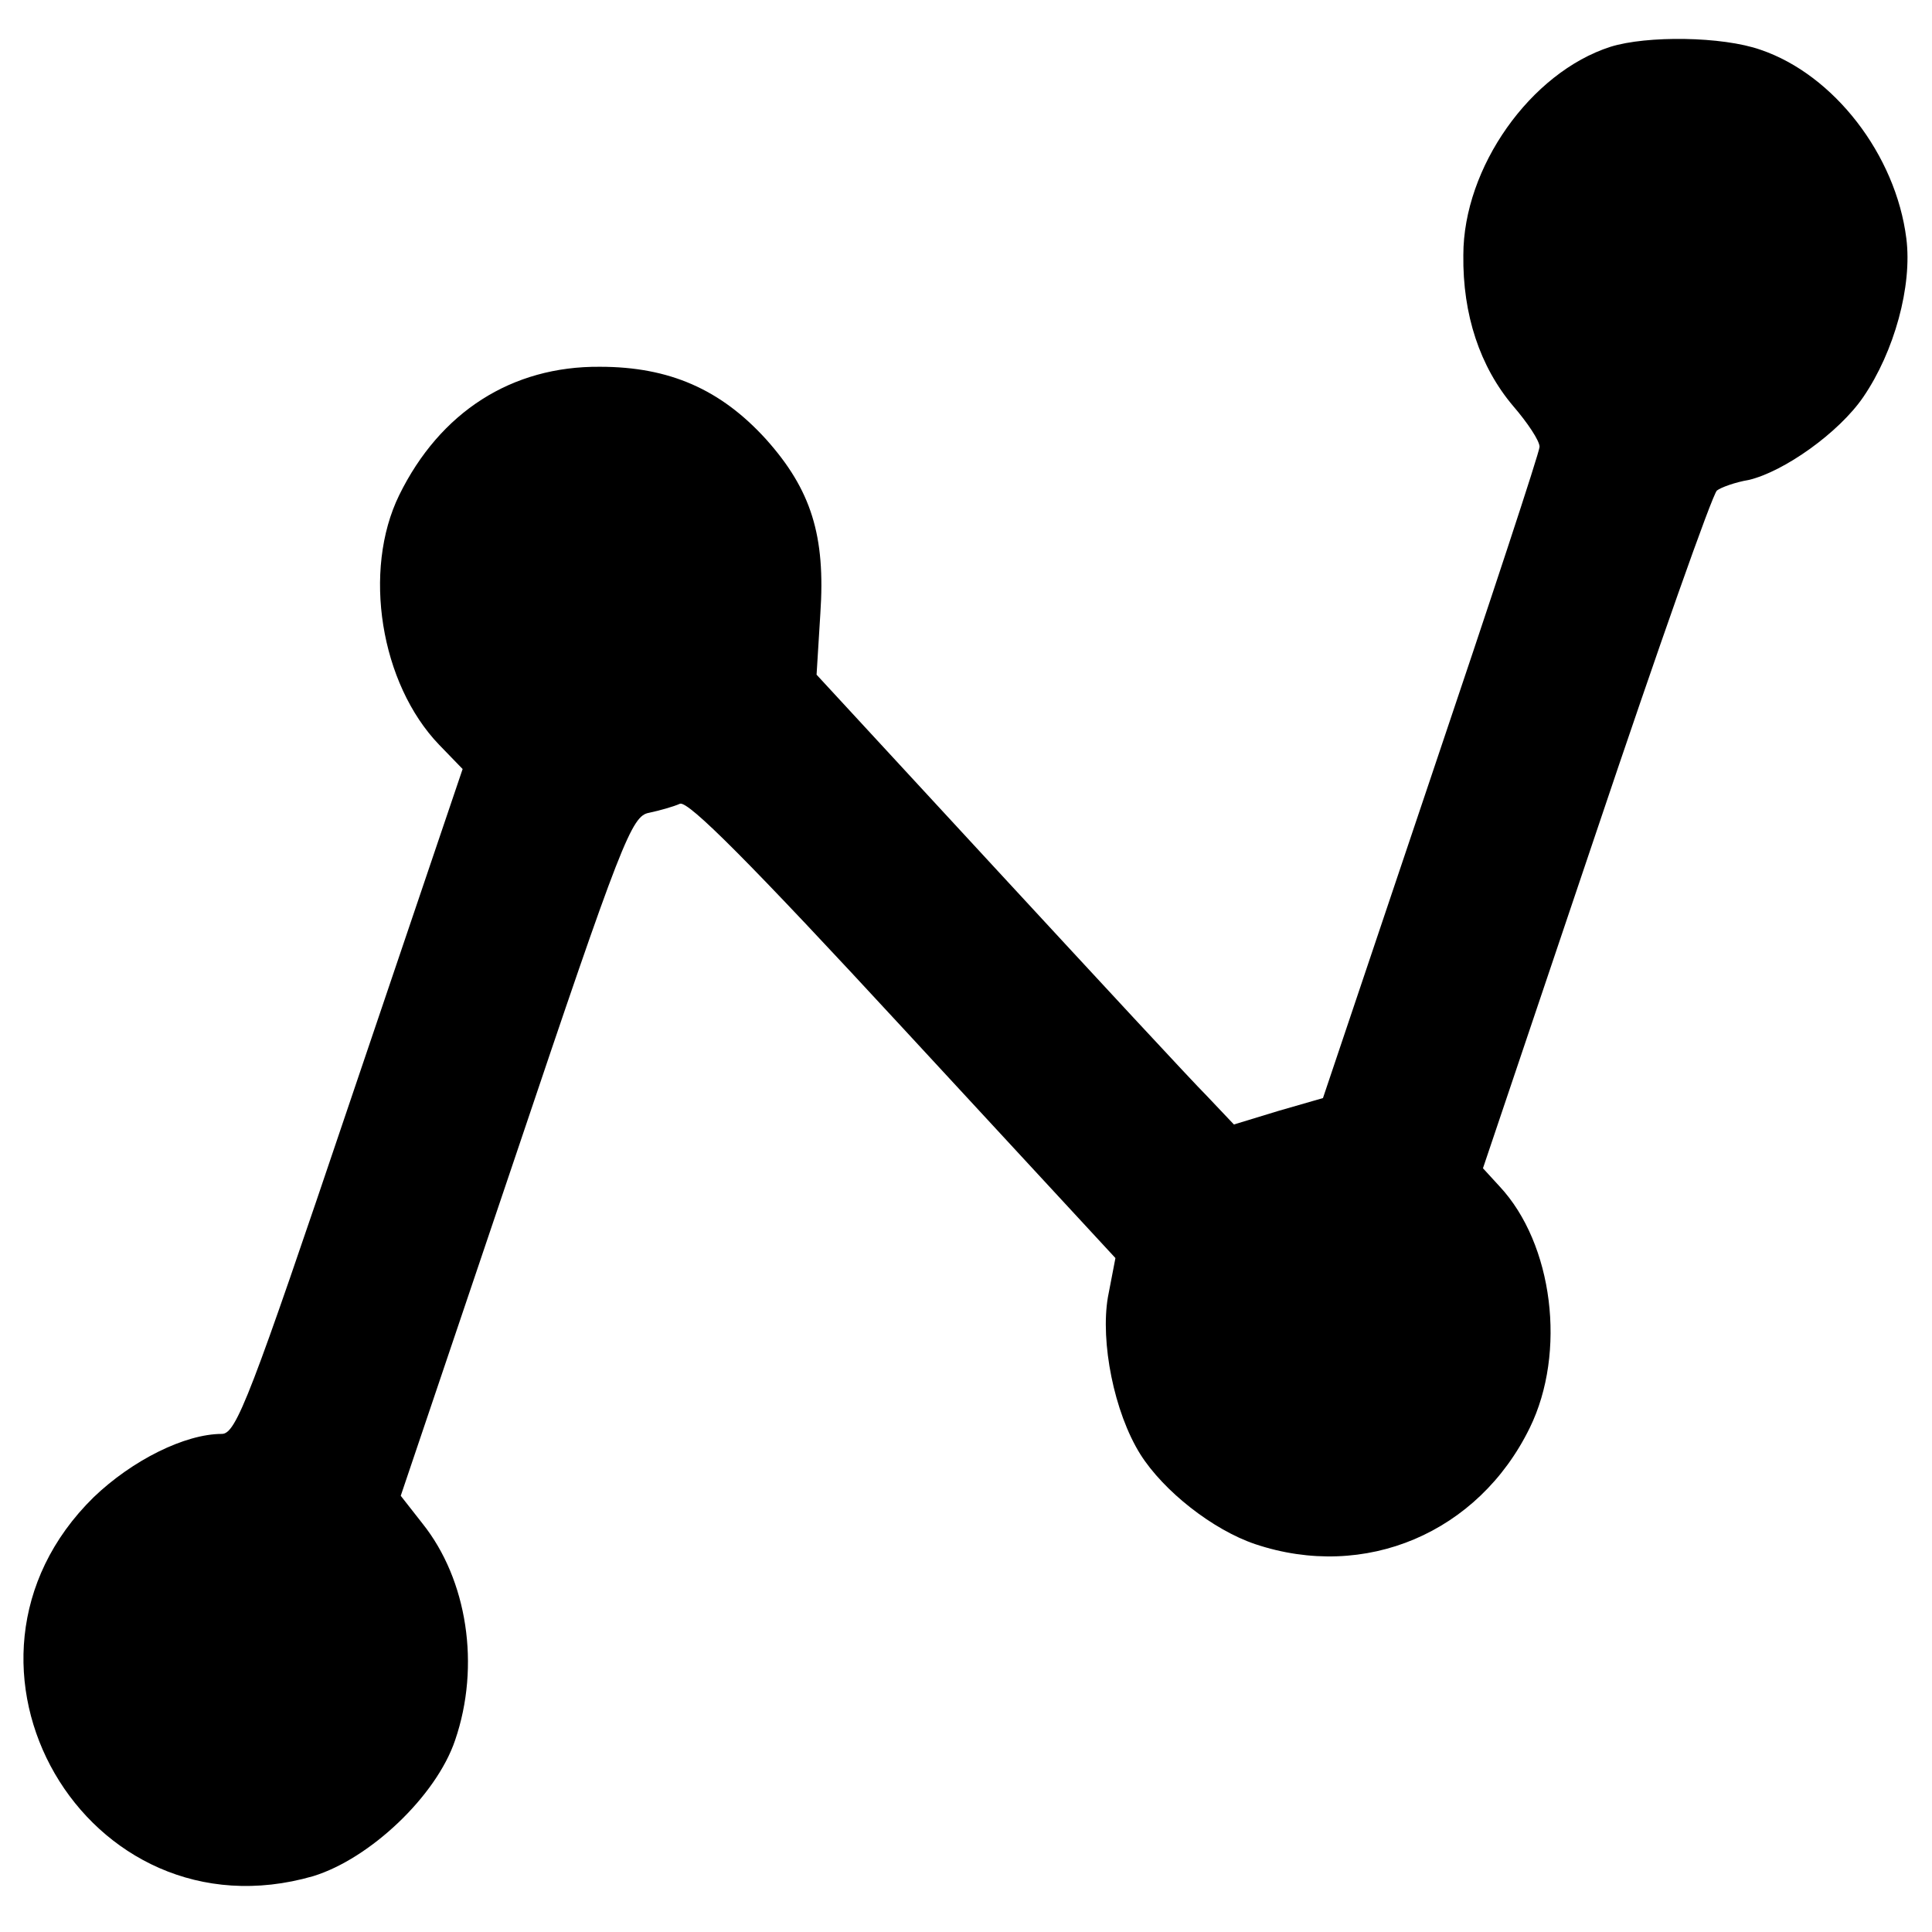 <svg version="1" xmlns="http://www.w3.org/2000/svg" viewBox="0 0 256 256"><path d="M213.4 6.2c-10.6 3.4-19.5 16-19.5 27.6-.1 7.9 2.2 14.8 6.6 20 1.9 2.2 3.5 4.6 3.5 5.4 0 .7-6.5 20.4-14.4 43.8l-14.3 42.5-5.9 1.7-5.9 1.8-3.6-3.8c-2-2-14.4-15.4-27.7-29.8l-24-26 .5-8.1c.7-10.3-1.2-16.4-7.2-23.1-6-6.6-12.8-9.6-22-9.6-11.7-.1-21.2 6-26.6 17-4.9 10-2.5 25 5.3 33.1l3.1 3.2-14.9 44C33.2 185 31.3 190 29.4 190c-4.9 0-11.9 3.5-17 8.4-22.4 22-1 58.9 29.1 50.2 7.5-2.3 16.3-10.6 18.8-18 3.4-9.9 1.6-21.3-4.3-28.7l-2.9-3.7 15.2-45c14.1-41.9 15.4-45.1 17.7-45.5 1.4-.3 3.2-.8 4.1-1.2 1.1-.4 9.2 7.7 29.6 29.8l28.1 30.4-1 5.2c-1 5.9.8 15.2 4.3 20.8 3.1 4.9 9.6 10 15.2 11.9 14.6 4.9 29.6-1.5 36.4-15.4 4.9-10 3.1-24.4-4-32l-2.2-2.4 15-44.5c8.2-24.4 15.4-44.8 16-45.3.5-.4 2.4-1.1 4.2-1.4 4.7-1.1 12-6.3 15.2-11 4.1-6 6.5-14.7 5.7-21-1.4-11.1-9.6-21.7-19.3-25-5.1-1.8-15.1-1.9-19.9-.4z"/></svg>